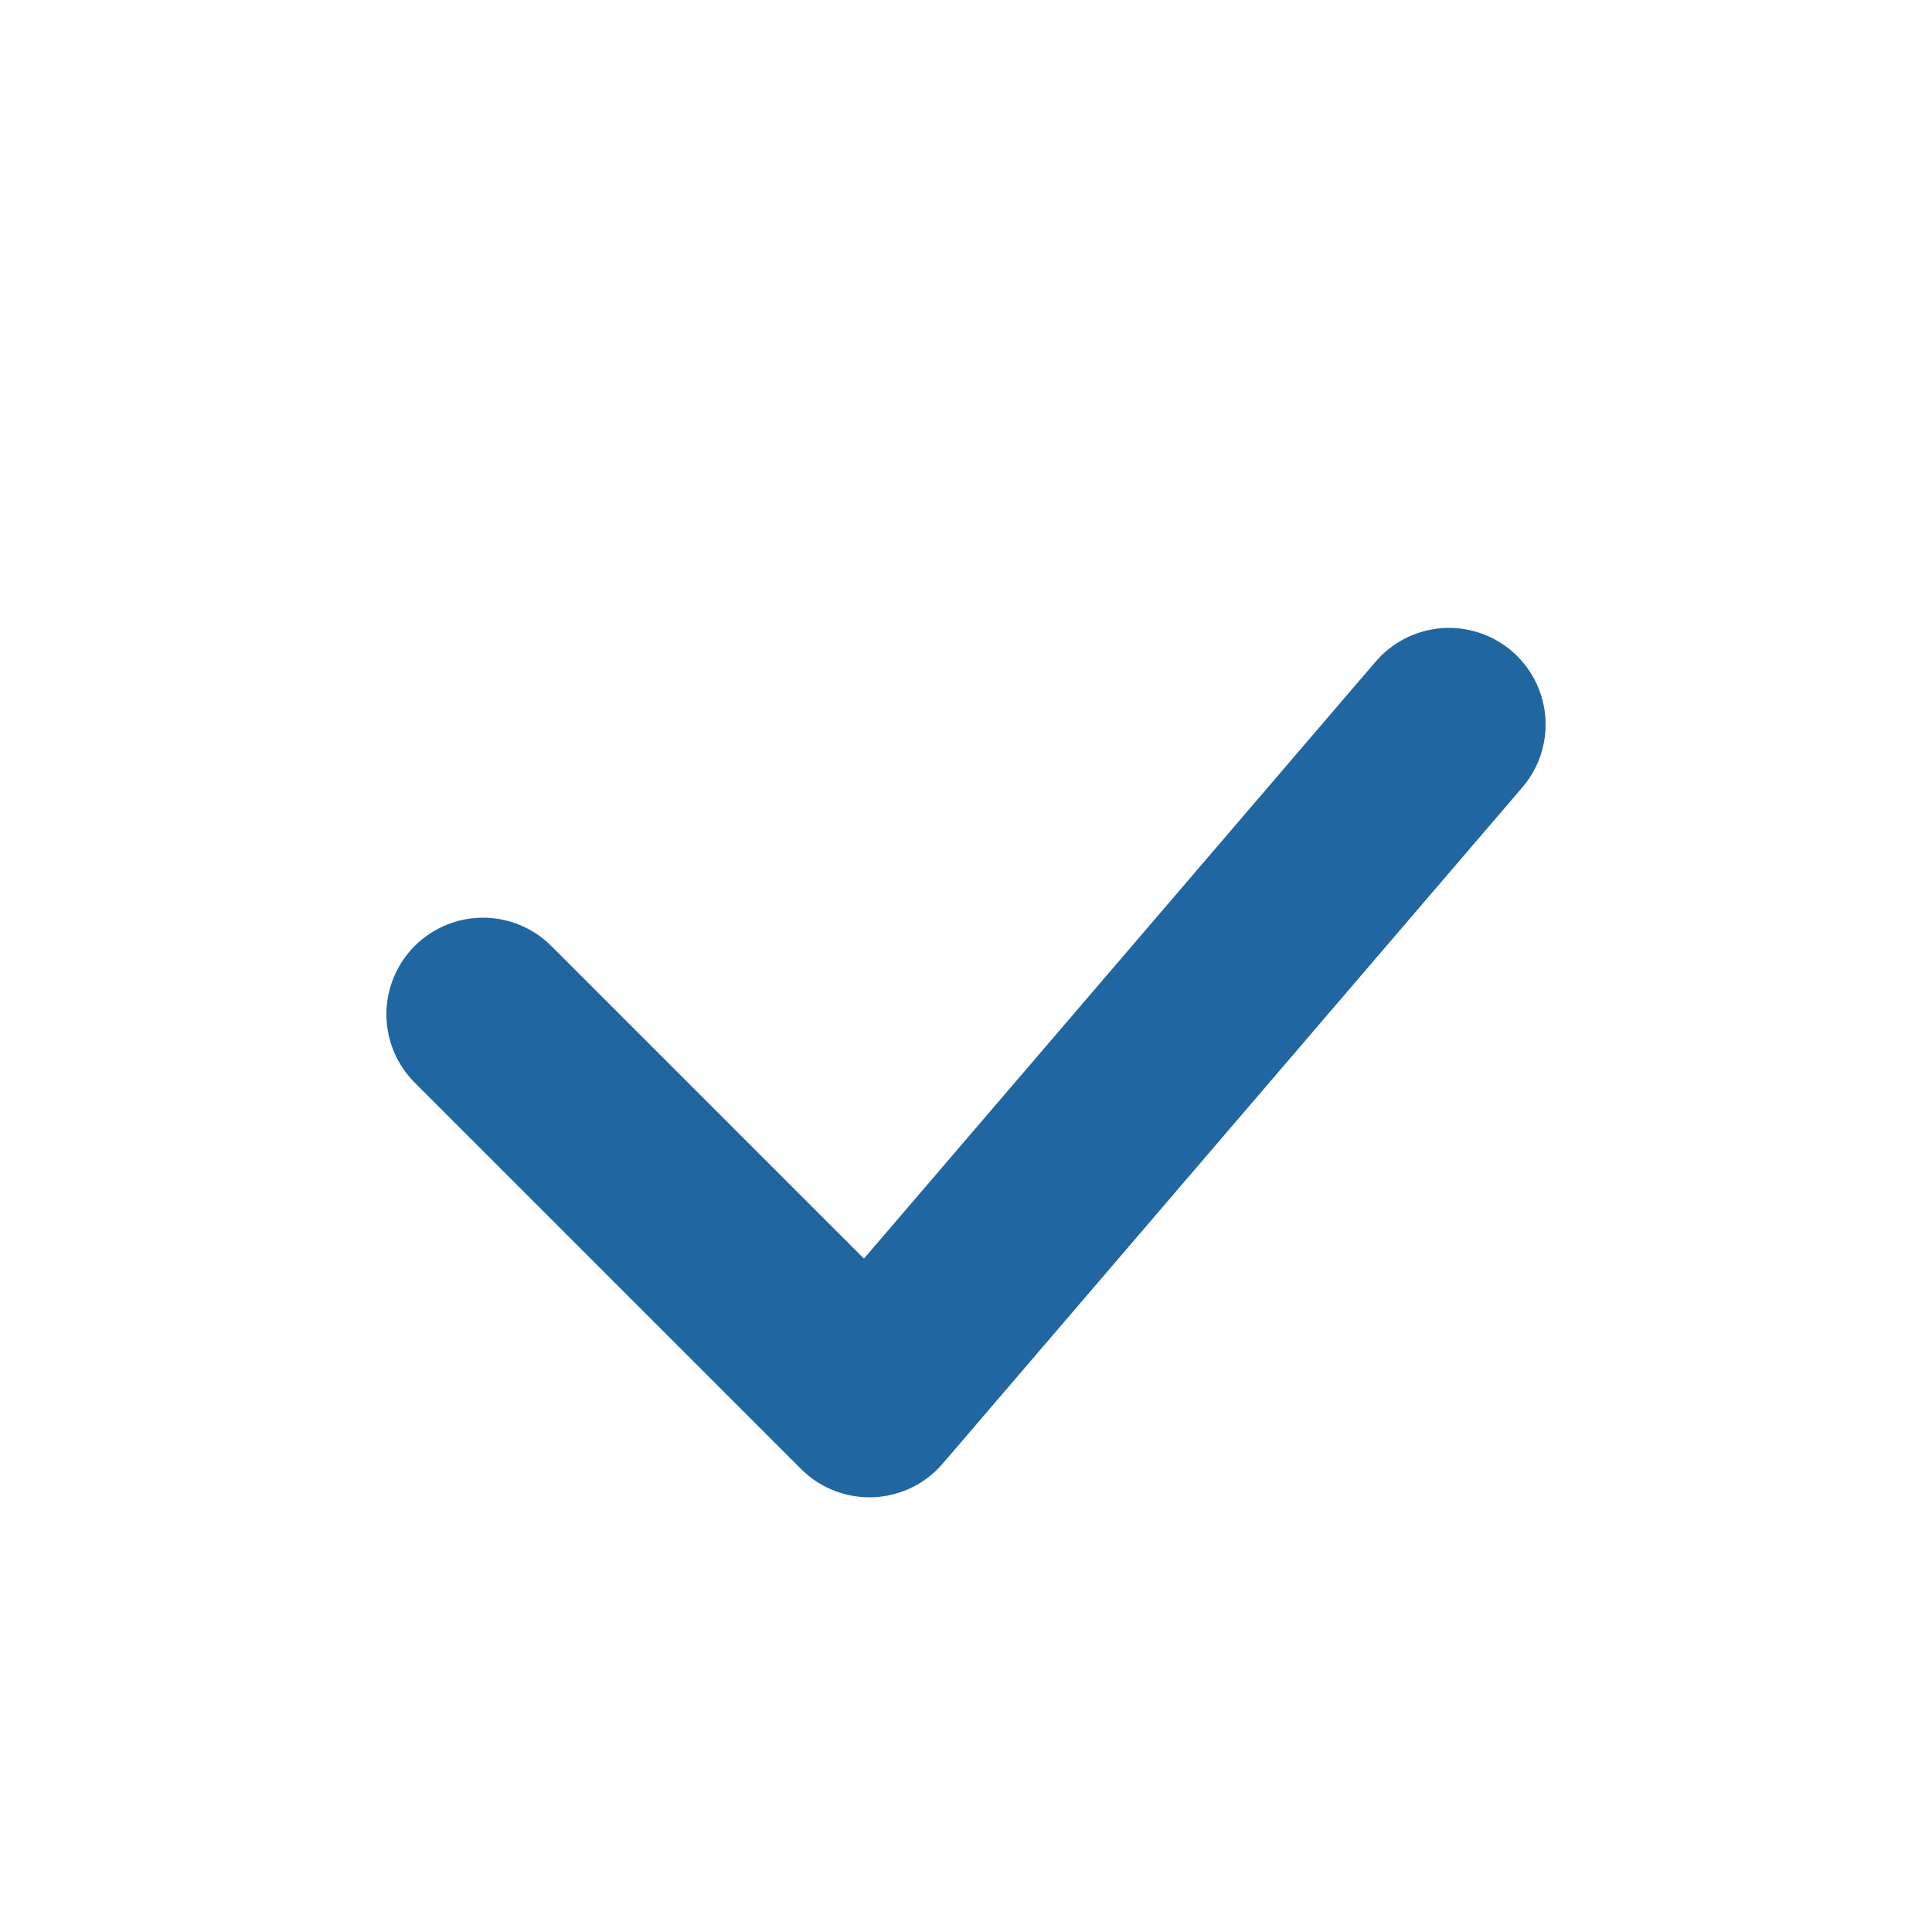 <svg width="20" height="20" viewBox="0 0 20 20" fill="none" xmlns="http://www.w3.org/2000/svg">
  <path d="M5 10.5L9 14.5L15 7.5" stroke="#2066A0" stroke-width="2" stroke-linecap="round" stroke-linejoin="round"/>
</svg> 